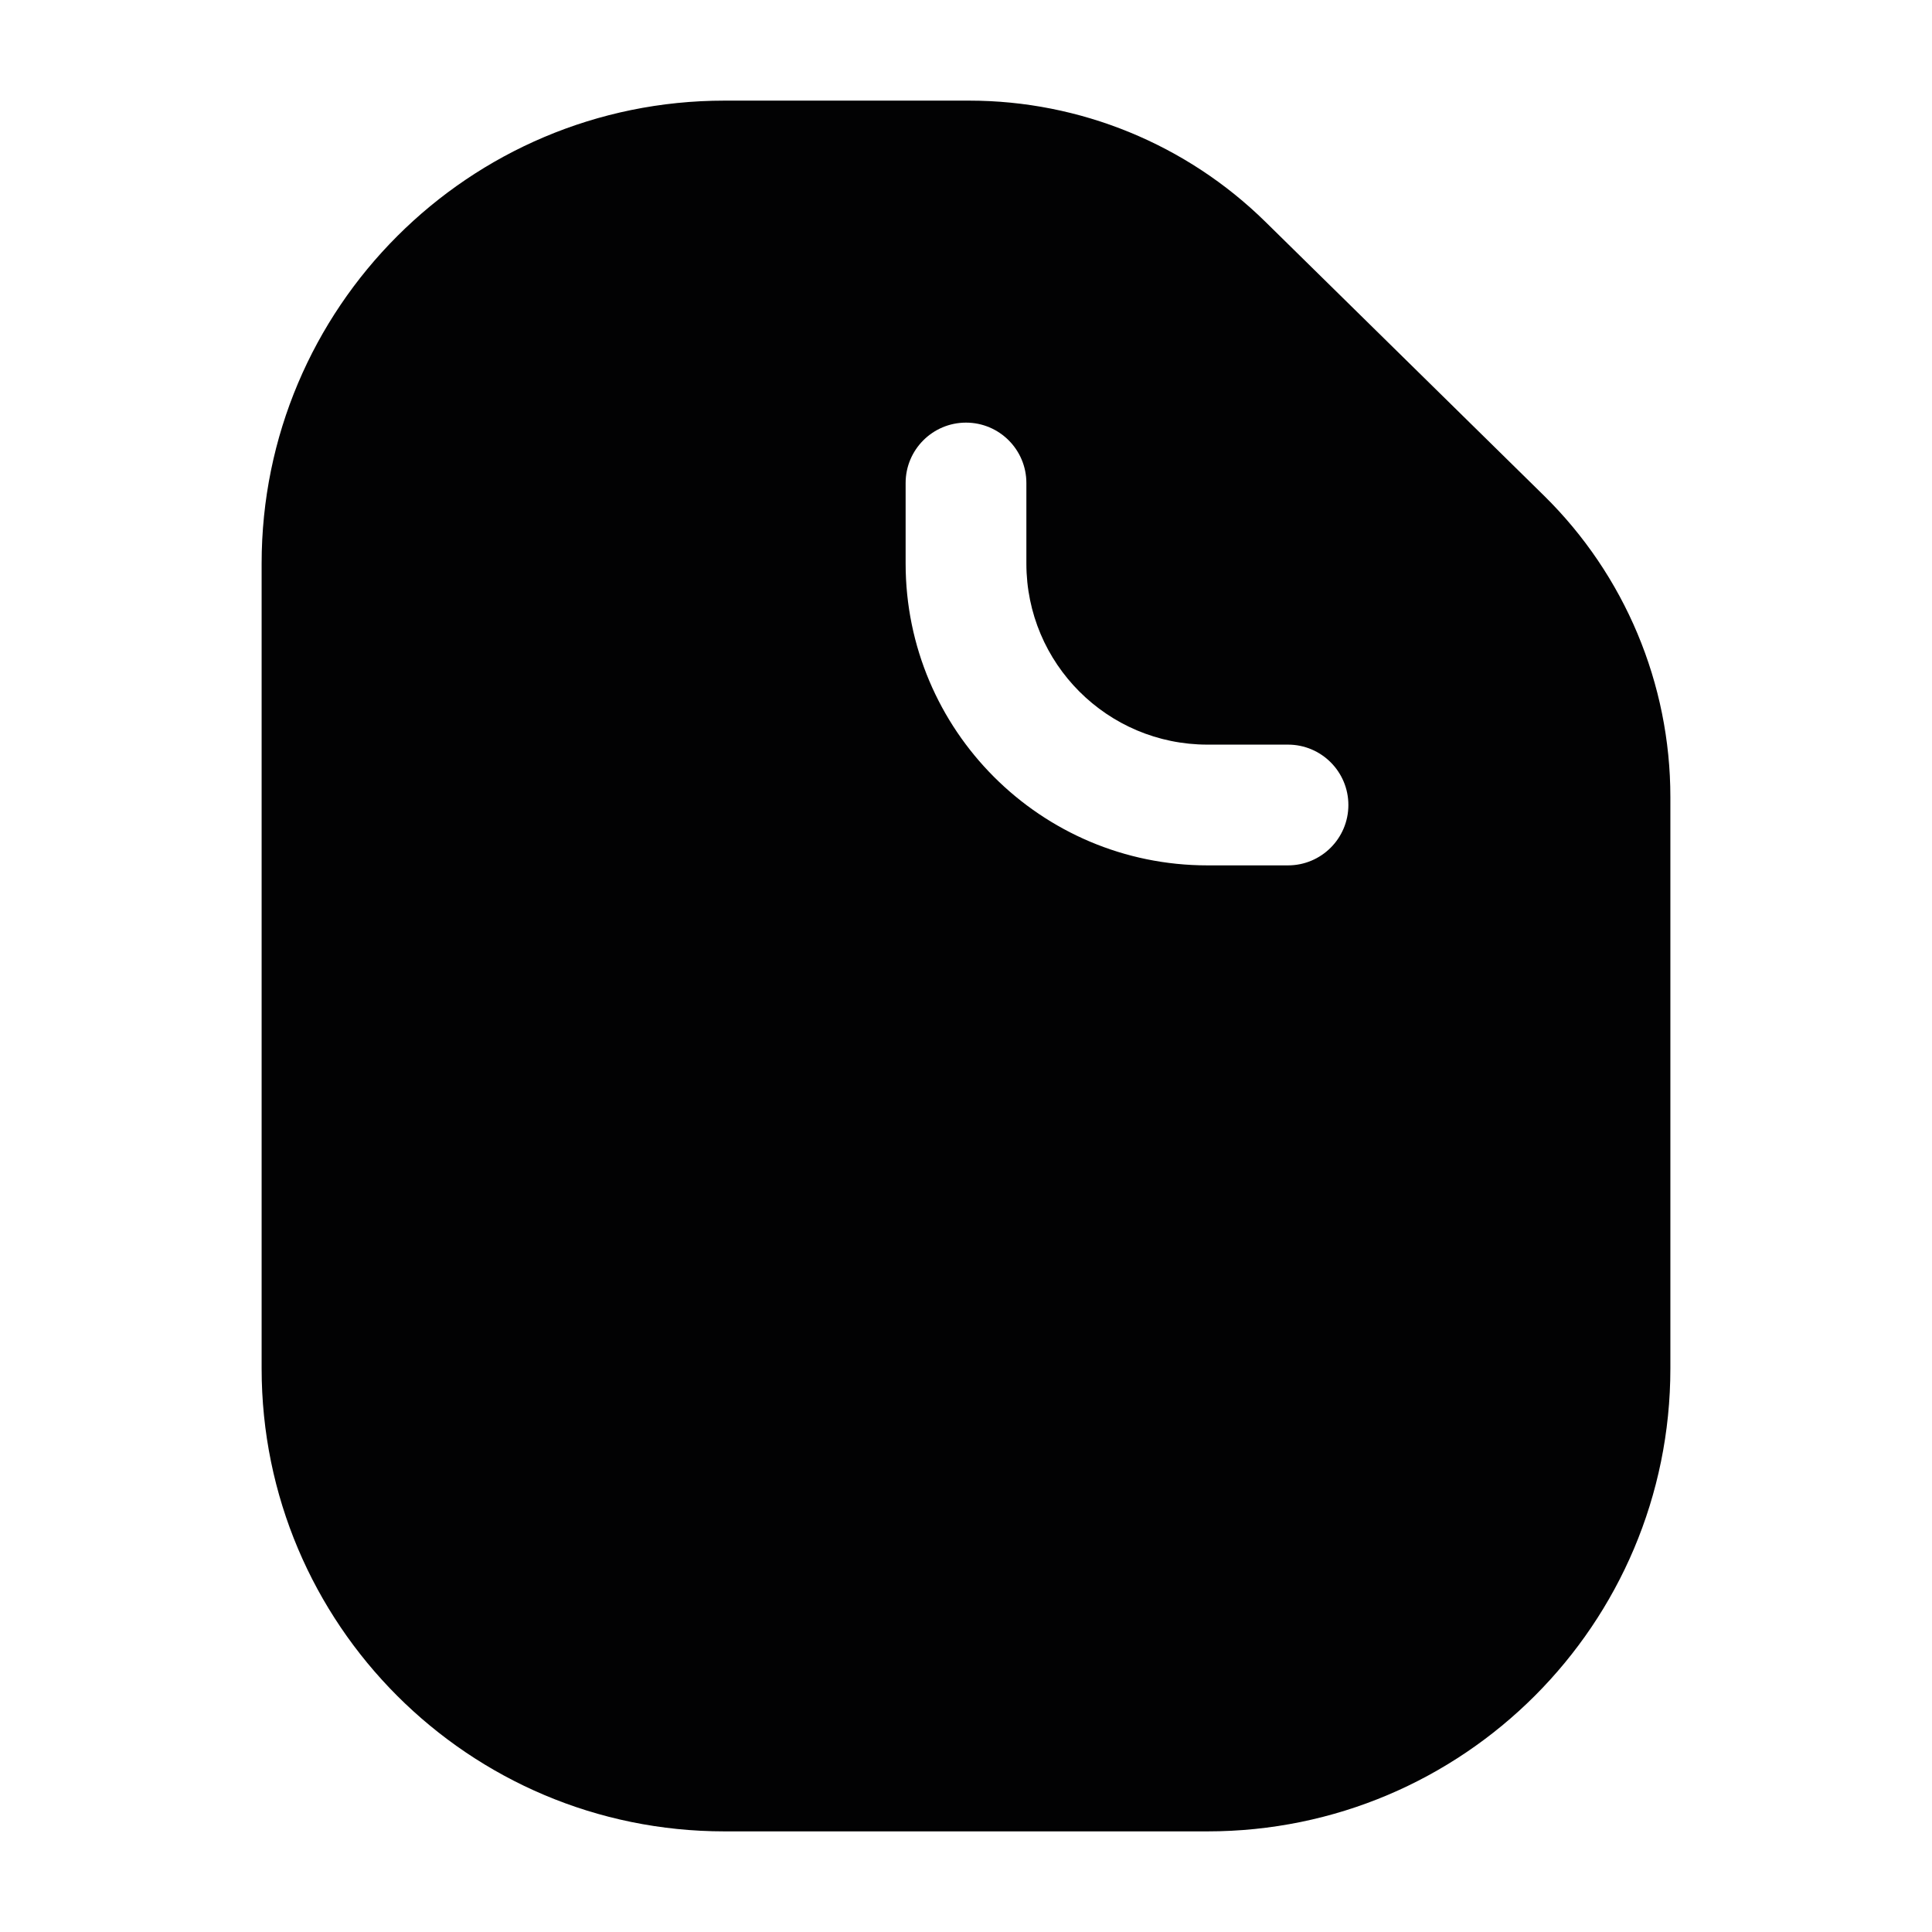 <svg width="24" height="24" viewBox="0 0 24 24" fill="none" xmlns="http://www.w3.org/2000/svg">
<path fill-rule="evenodd" clip-rule="evenodd" d="M9 1.25C5.824 1.25 3.25 3.824 3.25 7V17C3.25 20.176 5.824 22.75 9 22.75H15C18.176 22.75 20.75 20.176 20.75 17V9.901C20.75 8.493 20.184 7.144 19.18 6.157L15.72 2.756C14.738 1.791 13.416 1.25 12.039 1.25H9ZM12.75 6C12.75 5.586 12.414 5.25 12 5.25C11.586 5.25 11.25 5.586 11.25 6V7C11.25 9.071 12.929 10.75 15 10.75H16C16.414 10.75 16.75 10.414 16.75 10C16.75 9.586 16.414 9.25 16 9.25H15C13.757 9.25 12.75 8.243 12.75 7V6Z" fill="#020203"/>
</svg>
